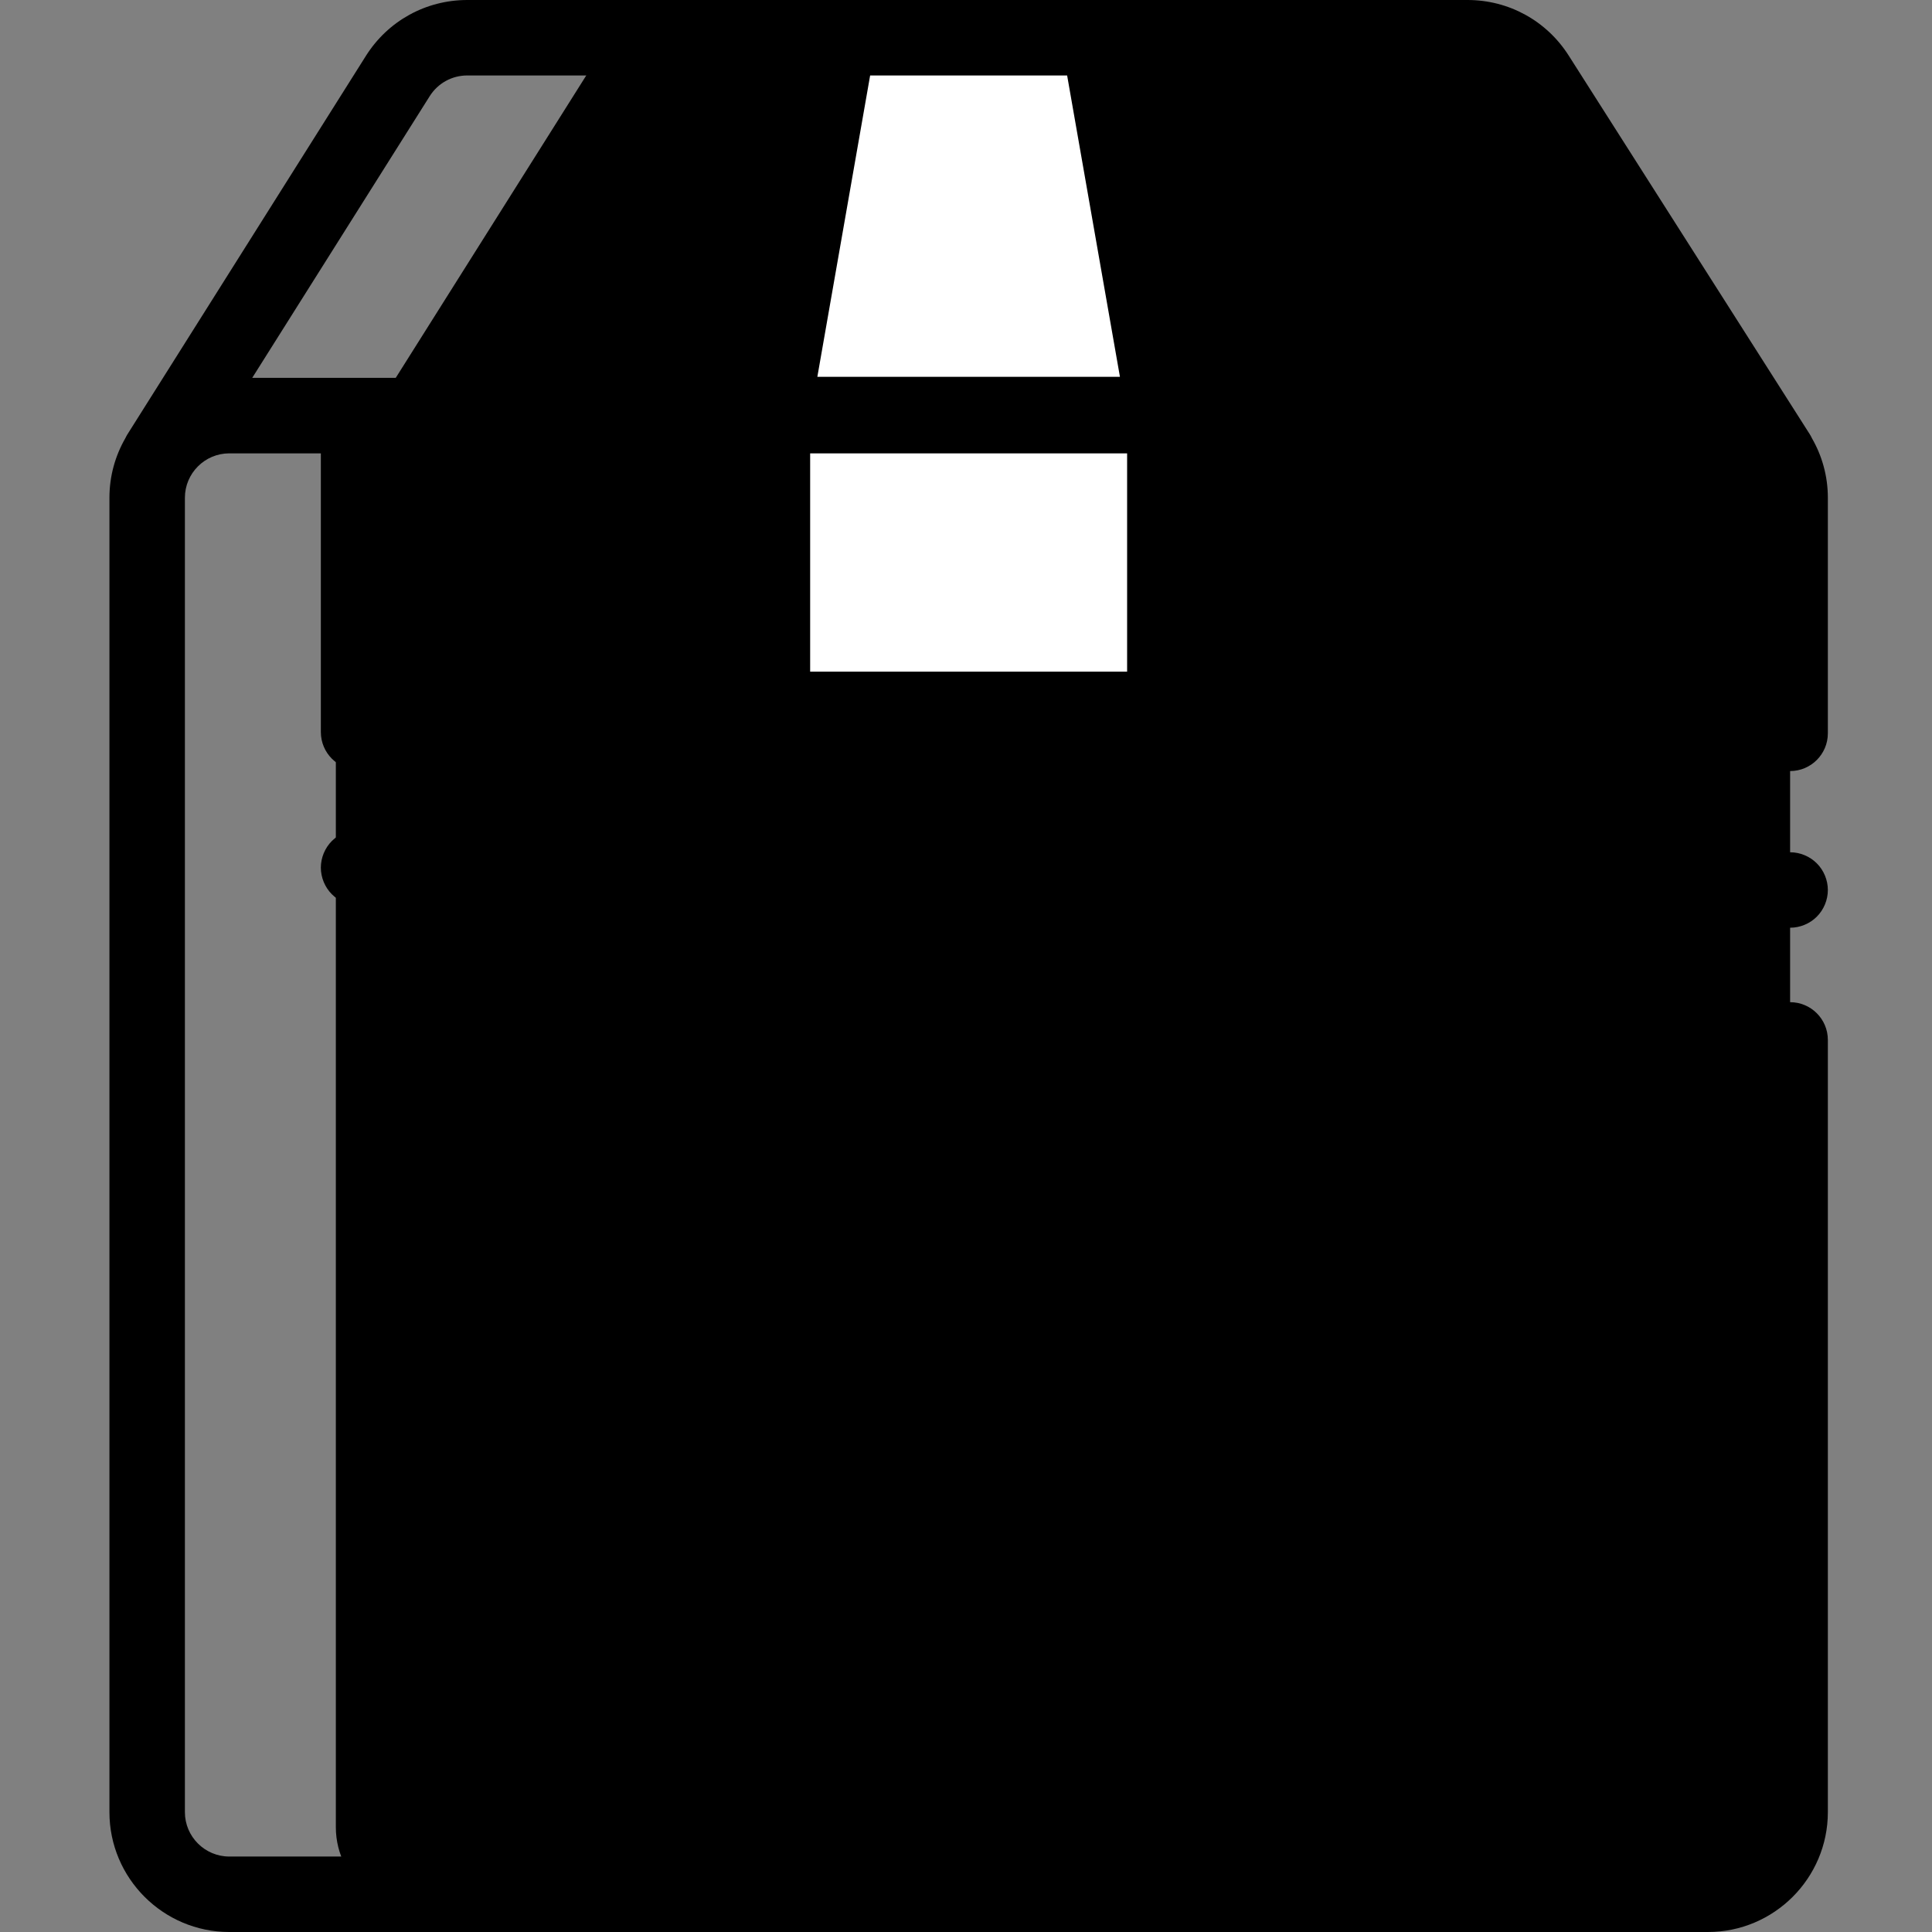 <svg width="84" height="84" viewBox="0 0 84 84" fill="none" xmlns="http://www.w3.org/2000/svg">
<rect x="0" y="0" width="84" height="84" fill="#808080" stroke="none"/>
<g clip-path="url(#clip0_1_15057)">
<path d="M76.781 18.943L66.819 3.294C66.164 2.264 65.027 1.641 63.806 1.641H26.734C26.446 1.878 26.195 2.164 25.989 2.488L15.622 18.943H76.781Z" fill="black"/>
<path d="M14.602 22.298V79.444C14.602 80.648 15.198 81.712 16.111 82.359H74.259C76.232 82.359 77.831 80.76 77.831 78.788V21.641C77.831 20.437 77.234 19.373 76.321 18.726H18.173C16.201 18.726 14.602 20.325 14.602 22.298Z" fill="black"/>
<path d="M33.583 18.07H50.645V30.844H33.583V18.07Z" fill="white"/>
<path d="M50.645 18.024H33.583L36.454 1.641H47.774L50.645 18.024Z" fill="white"/>
<path d="M77.831 43.573C76.925 43.573 76.19 44.308 76.19 45.214V78.788C76.19 79.852 75.324 80.719 74.259 80.719H9.97C8.906 80.719 8.039 79.853 8.039 78.788V21.642C8.039 20.577 8.906 19.711 9.97 19.711H13.95V31.828C13.95 32.734 14.685 33.469 15.591 33.469C16.497 33.469 17.232 32.734 17.232 31.828V19.711H31.943V30.844C31.943 31.75 32.677 32.484 33.584 32.484H50.646C51.552 32.484 52.287 31.75 52.287 30.844V19.711H74.259C75.324 19.711 76.19 20.577 76.19 21.642V31.883C76.19 32.789 76.925 33.524 77.831 33.524C78.737 33.524 79.472 32.789 79.472 31.883V21.642C79.472 20.701 79.22 19.818 78.781 19.056C78.753 18.997 78.722 18.938 78.687 18.882L68.203 2.414C67.241 0.902 65.597 0 63.806 0H20.316C18.515 0 16.866 0.91 15.906 2.434L5.538 18.888C5.504 18.944 5.474 19 5.447 19.057C5.009 19.82 4.758 20.701 4.758 21.642V78.788C4.758 81.662 7.096 84 9.97 84H74.259C77.133 84 79.472 81.662 79.472 78.788V45.214C79.472 44.308 78.737 43.573 77.831 43.573ZM49.005 29.203H35.224V19.711H49.005V29.203ZM65.435 4.175L73.236 16.429H52.032L49.728 3.281H63.806C64.47 3.281 65.079 3.615 65.435 4.175ZM46.397 3.281L48.693 16.383H35.537L37.832 3.281H46.397ZM18.682 4.183C19.038 3.618 19.649 3.281 20.316 3.281H34.501L32.197 16.429H10.966L18.682 4.183Z" fill="black"/>
<path d="M77.831 37.055C77.4 37.055 76.976 37.231 76.671 37.536C76.366 37.841 76.19 38.264 76.19 38.696C76.19 39.127 76.366 39.551 76.671 39.856C76.976 40.161 77.4 40.336 77.831 40.336C78.262 40.336 78.686 40.161 78.991 39.856C79.296 39.551 79.472 39.127 79.472 38.696C79.472 38.264 79.296 37.841 78.991 37.536C78.686 37.231 78.262 37.055 77.831 37.055Z" fill="black"/>
<path d="M14.431 36.563C14.126 36.868 13.95 37.292 13.95 37.723C13.95 38.154 14.126 38.578 14.431 38.883C14.736 39.188 15.159 39.364 15.591 39.364C16.024 39.364 16.446 39.188 16.753 38.883C17.058 38.578 17.231 38.154 17.231 37.723C17.231 37.292 17.058 36.868 16.753 36.563C16.446 36.258 16.024 36.082 15.591 36.082C15.159 36.082 14.736 36.258 14.431 36.563Z" fill="black"/>
</g>
<defs>
<clipPath id="clip0_1_15057">
<rect width="84" height="84" fill="white"/>
</clipPath>
</defs>
</svg>

